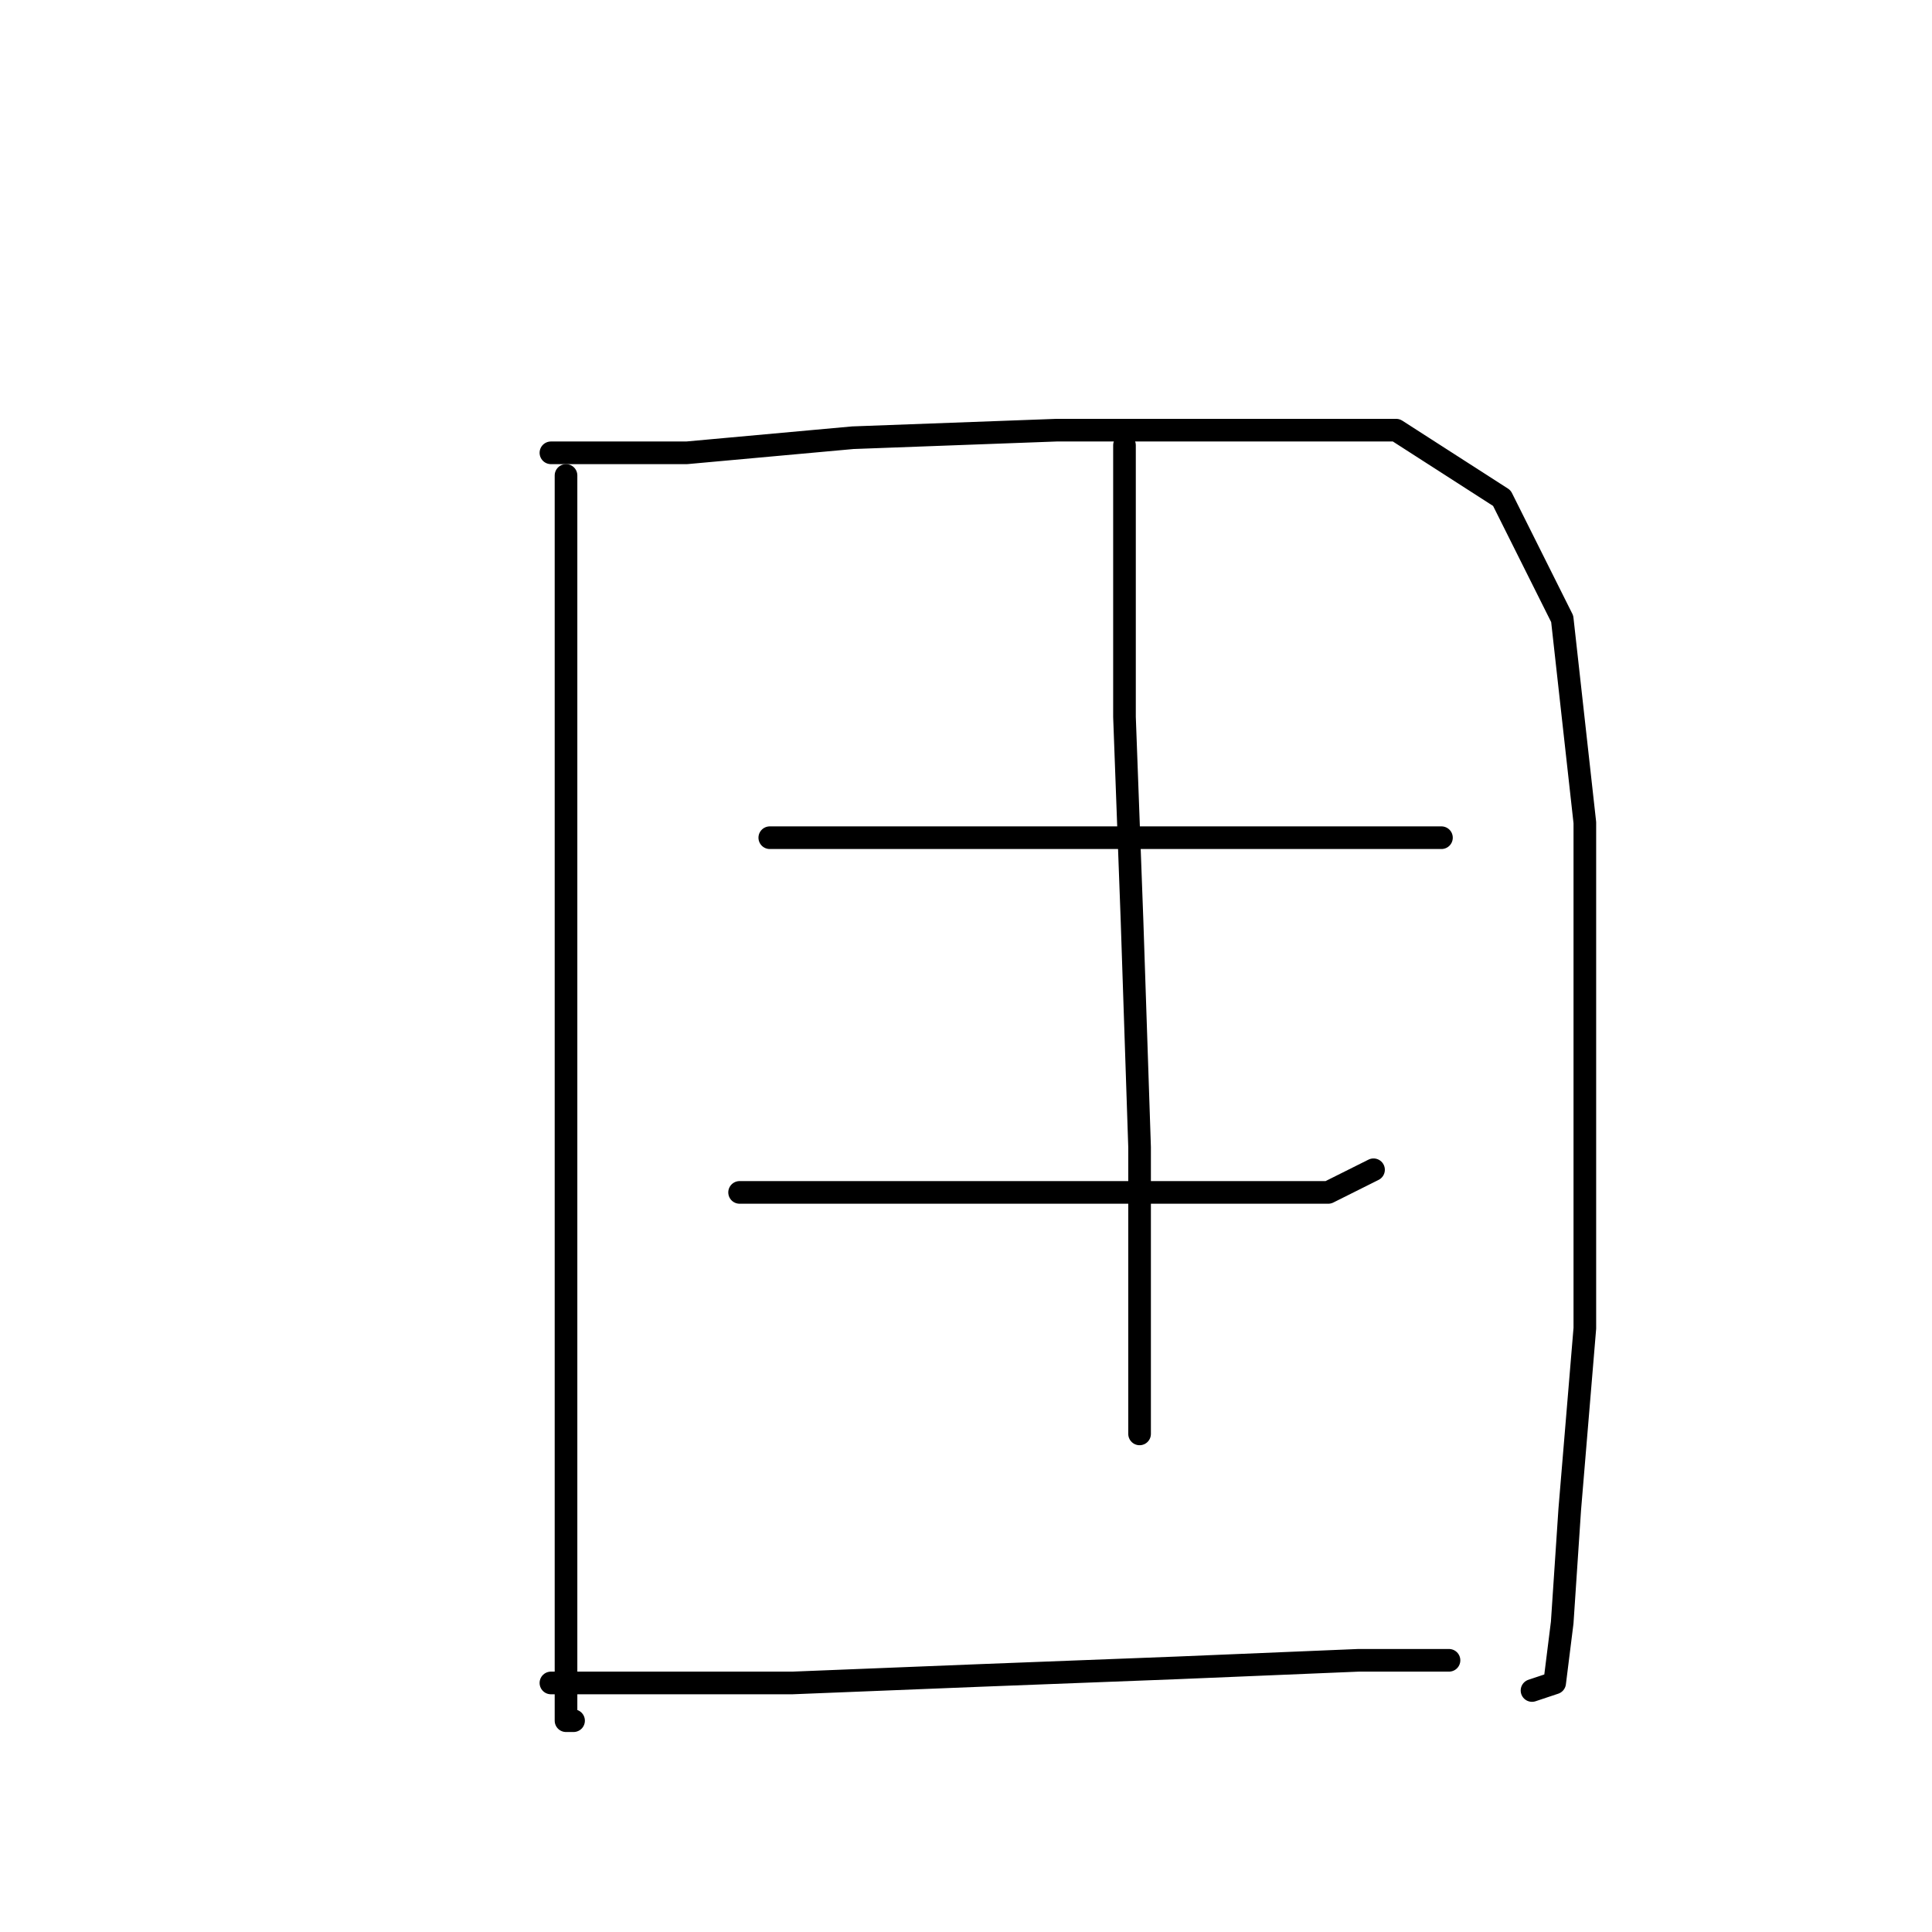 <?xml version="1.0" standalone="no"?>
    <svg width="256" height="256" xmlns="http://www.w3.org/2000/svg" version="1.1">
    <polyline stroke="black" stroke-width="3" stroke-linecap="round" fill="transparent" stroke-linejoin="round" points="75 63 75 72 75 81 75 94 75 129 75 147 75 182 75 208 75 224 75 228 76 228 76 228 " />
        <polyline stroke="black" stroke-width="3" stroke-linecap="round" fill="transparent" stroke-linejoin="round" points="73 60 82 60 91 60 113 58 140 57 153 57 165 57 185 57 199 66 207 82 210 109 210 145 210 176 208 200 207 215 206 223 203 224 203 224 " />
        <polyline stroke="black" stroke-width="3" stroke-linecap="round" fill="transparent" stroke-linejoin="round" points="102 111 111 111 120 111 130 111 151 111 171 111 186 111 191 111 191 111 " />
        <polyline stroke="black" stroke-width="3" stroke-linecap="round" fill="transparent" stroke-linejoin="round" points="98 158 113 158 128 158 146 158 163 158 176 158 182 155 182 155 " />
        <polyline stroke="black" stroke-width="3" stroke-linecap="round" fill="transparent" stroke-linejoin="round" points="149 59 149 77 149 95 150 122 151 152 151 179 151 190 151 190 " />
        <polyline stroke="black" stroke-width="3" stroke-linecap="round" fill="transparent" stroke-linejoin="round" points="73 223 89 223 105 223 130 222 156 221 180 220 192 220 192 220 " />
        </svg>